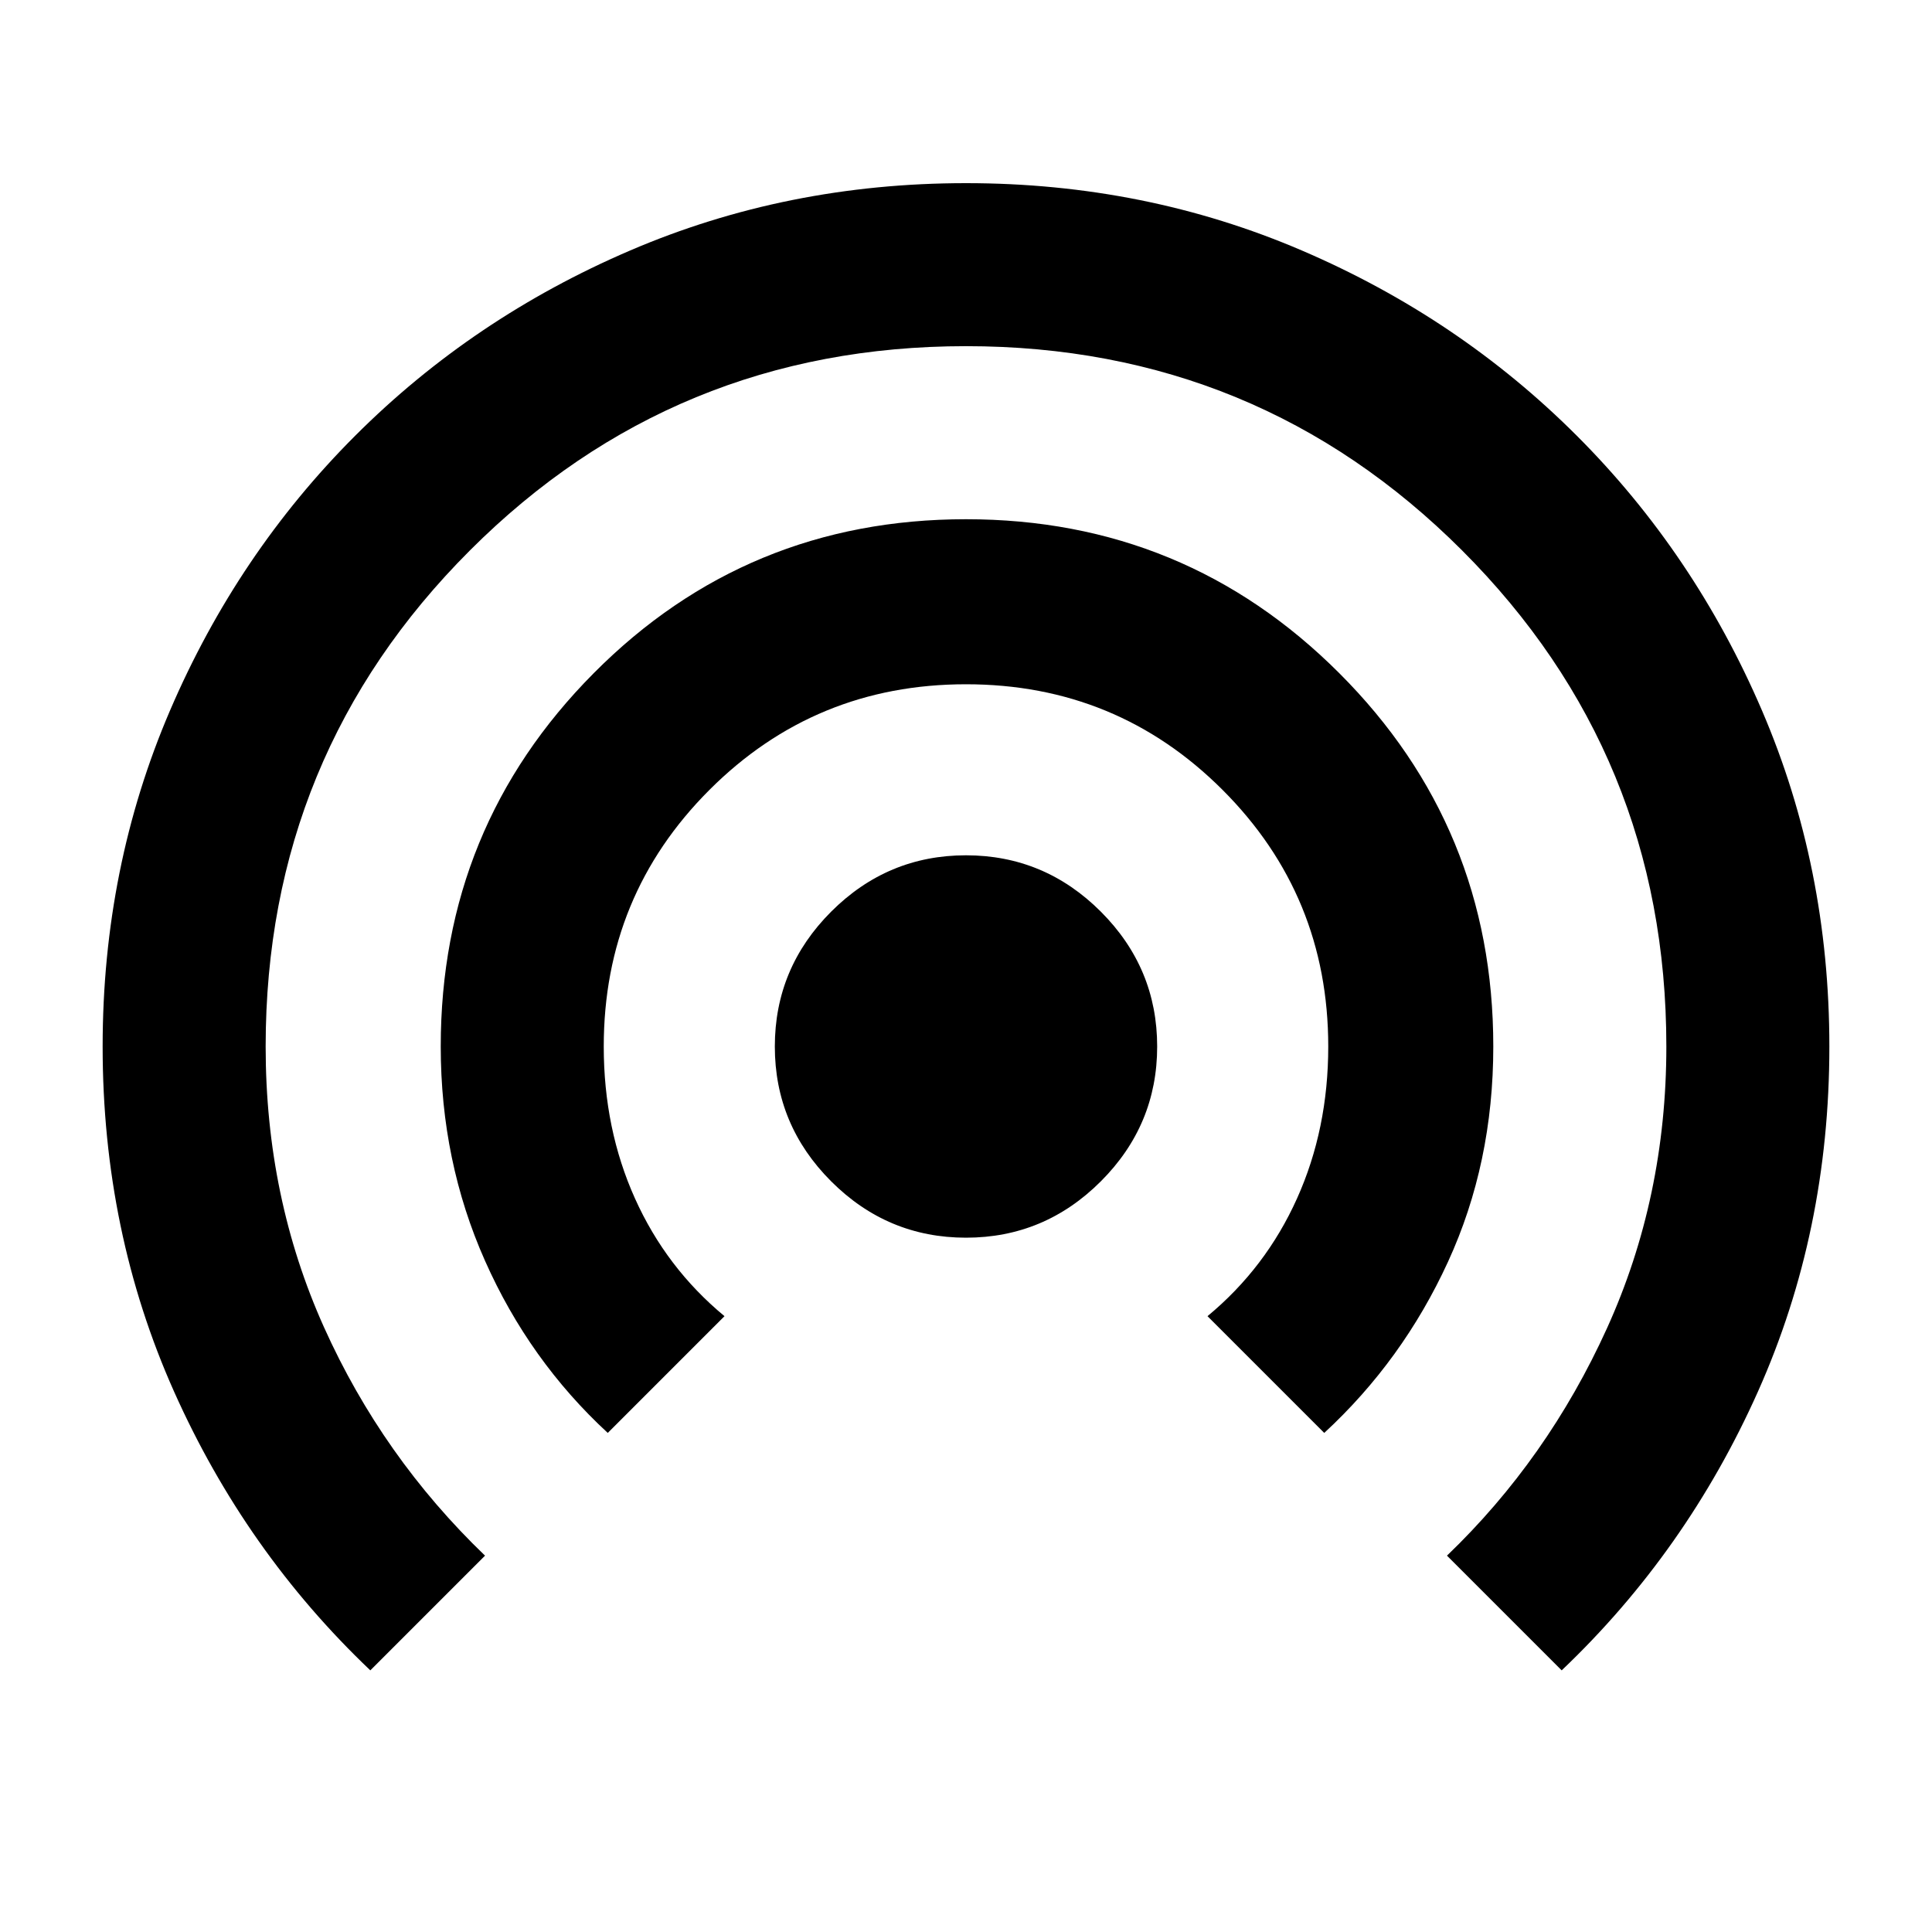 <svg xmlns="http://www.w3.org/2000/svg" height="40" width="40"><path d="M20 25.625q-1.625 0-2.792-1.167-1.166-1.166-1.166-2.791t1.166-2.792q1.167-1.167 2.792-1.167 1.625 0 2.792 1.167 1.166 1.167 1.166 2.792 0 1.625-1.166 2.791-1.167 1.167-2.792 1.167Zm-7.417 4.042q-1.625-1.5-2.541-3.563-.917-2.062-.917-4.437 0-4.542 3.167-7.729Q15.458 10.75 20 10.75t7.729 3.188q3.188 3.187 3.188 7.729 0 2.416-.938 4.458-.937 2.042-2.562 3.542L25 27.25q1.208-1 1.854-2.438.646-1.437.646-3.145 0-3.125-2.188-5.313-2.187-2.187-5.312-2.187-3.125 0-5.312 2.187-2.188 2.188-2.188 5.313 0 1.708.646 3.145.646 1.438 1.854 2.438Zm-4.916 4.916q-2.584-2.458-4.063-5.771-1.479-3.312-1.479-7.145 0-3.709 1.396-6.959 1.396-3.25 3.833-5.687 2.438-2.438 5.688-3.833Q16.292 3.792 20 3.792t6.958 1.396q3.25 1.395 5.688 3.833 2.437 2.437 3.833 5.687 1.396 3.25 1.396 6.959 0 3.833-1.479 7.145-1.479 3.313-4.063 5.771l-2.375-2.375q2.084-2 3.313-4.708t1.229-5.833q0-6.042-4.229-10.271Q26.042 7.167 20 7.167q-6.042 0-10.271 4.229Q5.5 15.625 5.5 21.667q0 3.125 1.208 5.812 1.209 2.688 3.334 4.729Z"/></svg>